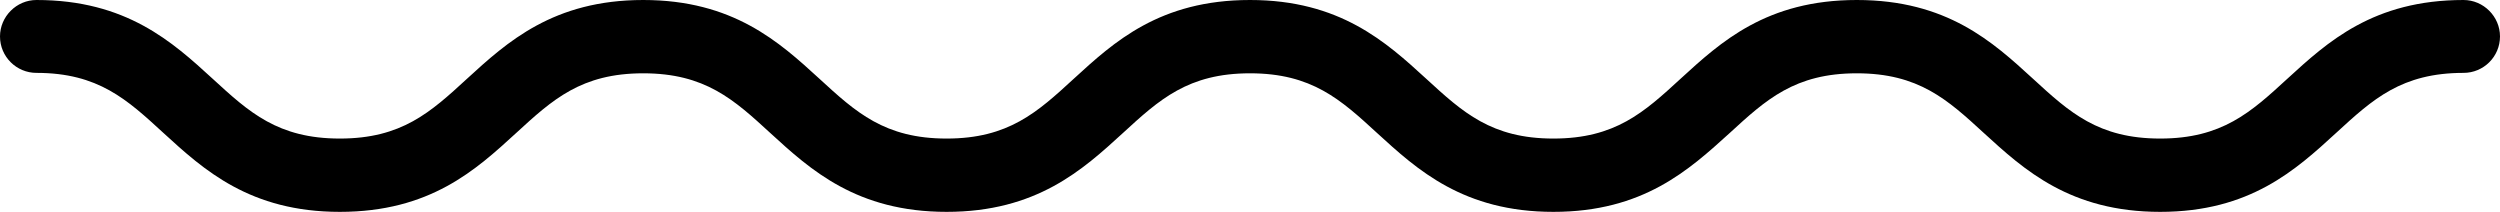 <?xml version="1.0" encoding="utf-8"?>
<!-- Generator: Adobe Illustrator 24.0.0, SVG Export Plug-In . SVG Version: 6.00 Build 0)  -->
<svg version="1.1" id="Layer_1" xmlns="http://www.w3.org/2000/svg" xmlns:xlink="http://www.w3.org/1999/xlink" x="0px" y="0px"
	 viewBox="0 0 59 5" style="enable-background:new 0 0 59 5;" xml:space="preserve">
<g>
	<path d="M50.98,5c-2.12,0-3.21-0.99-4.16-1.86c-0.86-0.79-1.54-1.41-3-1.41s-2.14,0.62-3,1.41C39.86,4.01,38.78,5,36.66,5
		s-3.21-0.99-4.16-1.86c-0.86-0.79-1.54-1.41-3-1.41c-1.46,0-2.14,0.62-3,1.41C25.55,4.01,24.46,5,22.34,5
		c-2.12,0-3.21-0.99-4.16-1.86c-0.86-0.79-1.54-1.41-3-1.41c-1.46,0-2.14,0.62-3,1.41C11.23,4.01,10.15,5,8.02,5
		C5.9,5,4.81,4.01,3.86,3.14C3,2.35,2.32,1.72,0.86,1.72C0.39,1.72,0,1.34,0,0.86C0,0.39,0.39,0,0.86,0c2.12,0,3.21,0.99,4.16,1.86
		c0.86,0.79,1.54,1.41,3,1.41c1.46,0,2.14-0.62,3-1.41C11.97,0.99,13.06,0,15.18,0c2.12,0,3.21,0.99,4.16,1.86
		c0.86,0.79,1.54,1.41,3,1.41c1.46,0,2.14-0.62,3-1.41C26.29,0.99,27.37,0,29.5,0c2.12,0,3.21,0.99,4.16,1.86
		c0.86,0.79,1.54,1.41,3,1.41c1.46,0,2.14-0.62,3-1.41C40.61,0.99,41.69,0,43.82,0s3.21,0.99,4.16,1.86c0.86,0.79,1.54,1.41,3,1.41
		c1.46,0,2.14-0.62,3-1.41C54.93,0.99,56.01,0,58.14,0C58.61,0,59,0.39,59,0.86c0,0.48-0.39,0.86-0.86,0.86
		c-1.46,0-2.14,0.62-3,1.41C54.18,4.01,53.1,5,50.98,5z"/>
</g>
<g>
</g>
<g>
</g>
<g>
</g>
<g>
</g>
<g>
</g>
<g>
</g>
<g>
</g>
<g>
</g>
<g>
</g>
<g>
</g>
<g>
</g>
<g>
</g>
<g>
</g>
<g>
</g>
<g>
</g>
</svg>

